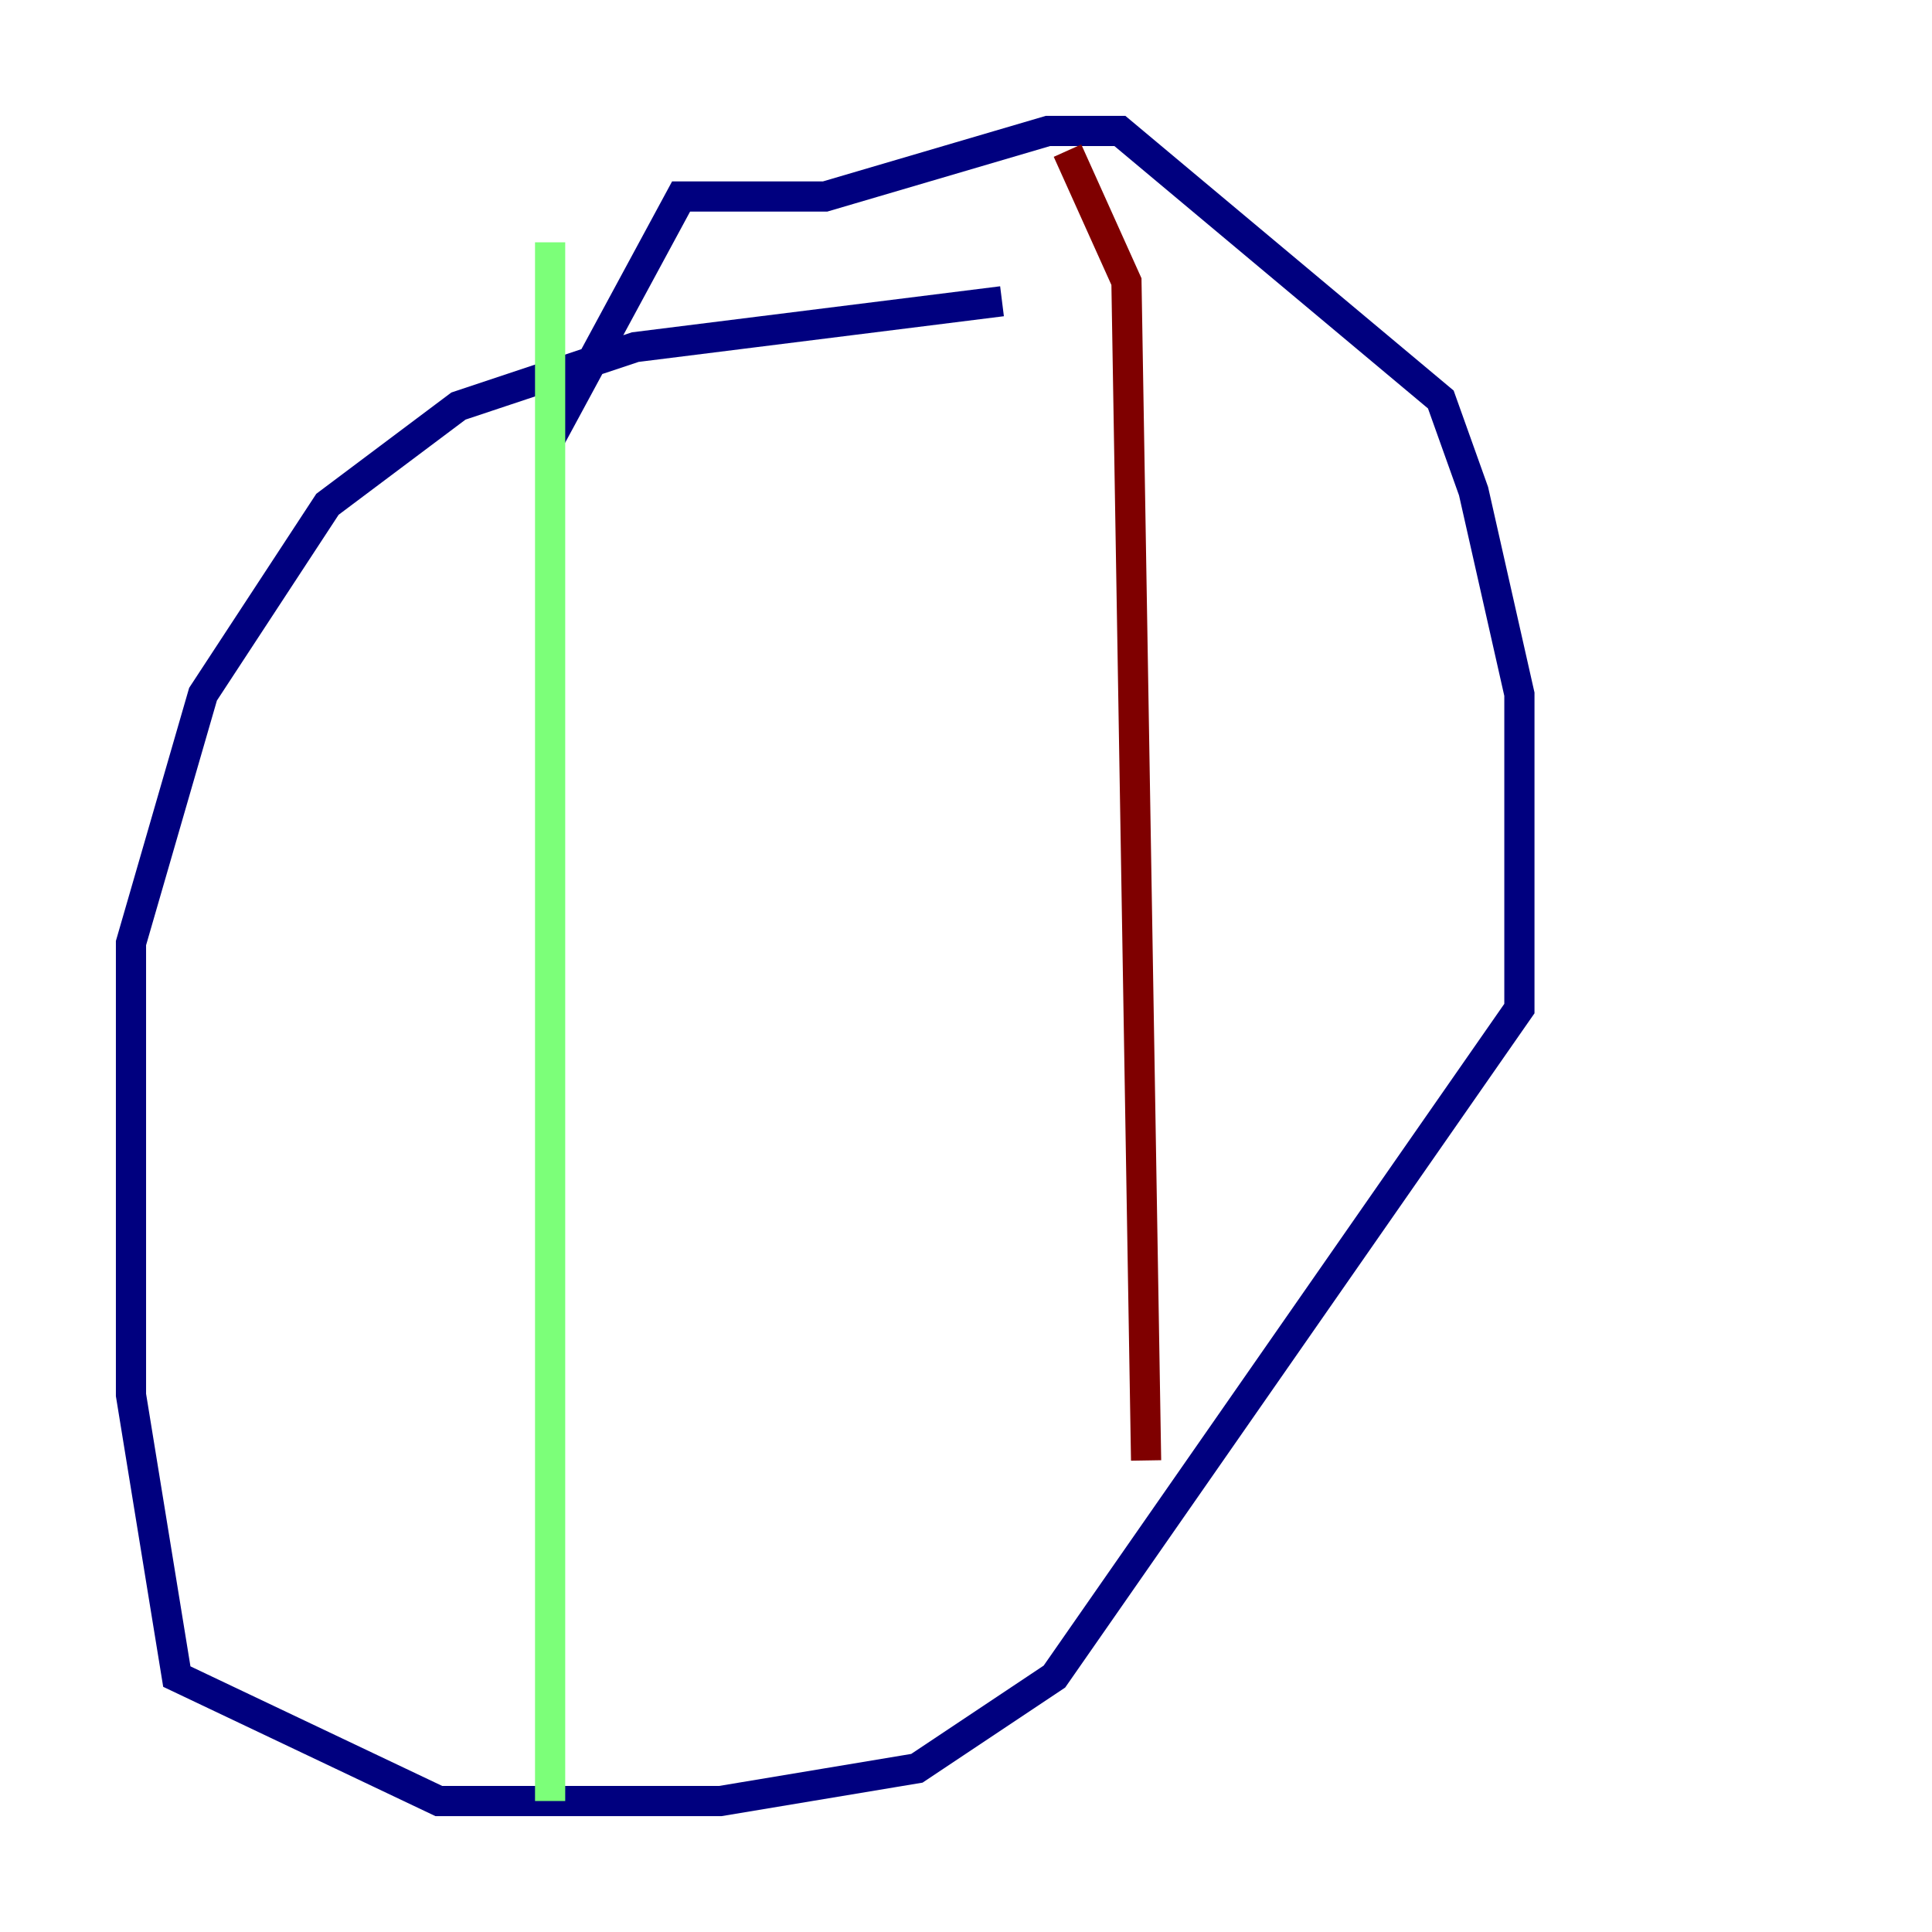 <?xml version="1.0" encoding="utf-8" ?>
<svg baseProfile="tiny" height="128" version="1.2" viewBox="0,0,128,128" width="128" xmlns="http://www.w3.org/2000/svg" xmlns:ev="http://www.w3.org/2001/xml-events" xmlns:xlink="http://www.w3.org/1999/xlink"><defs /><polyline fill="none" points="66.386,19.959 42.088,22.997 30.373,26.902 21.695,33.41 13.451,45.993 8.678,62.481 8.678,92.42 11.715,111.078 29.071,119.322 47.729,119.322 60.746,117.153 69.858,111.078 100.664,66.82 100.664,45.993 97.627,32.542 95.458,26.468 74.197,8.678 69.424,8.678 54.671,13.017 45.125,13.017 36.447,29.071" stroke="#00007f" stroke-width="2" /><polyline fill="none" points="36.447,16.054 36.447,119.322" stroke="#7cff79" stroke-width="2" /><polyline fill="none" points="70.725,9.98 74.63,18.658 75.932,96.759" stroke="#7f0000" stroke-width="2" /></svg>